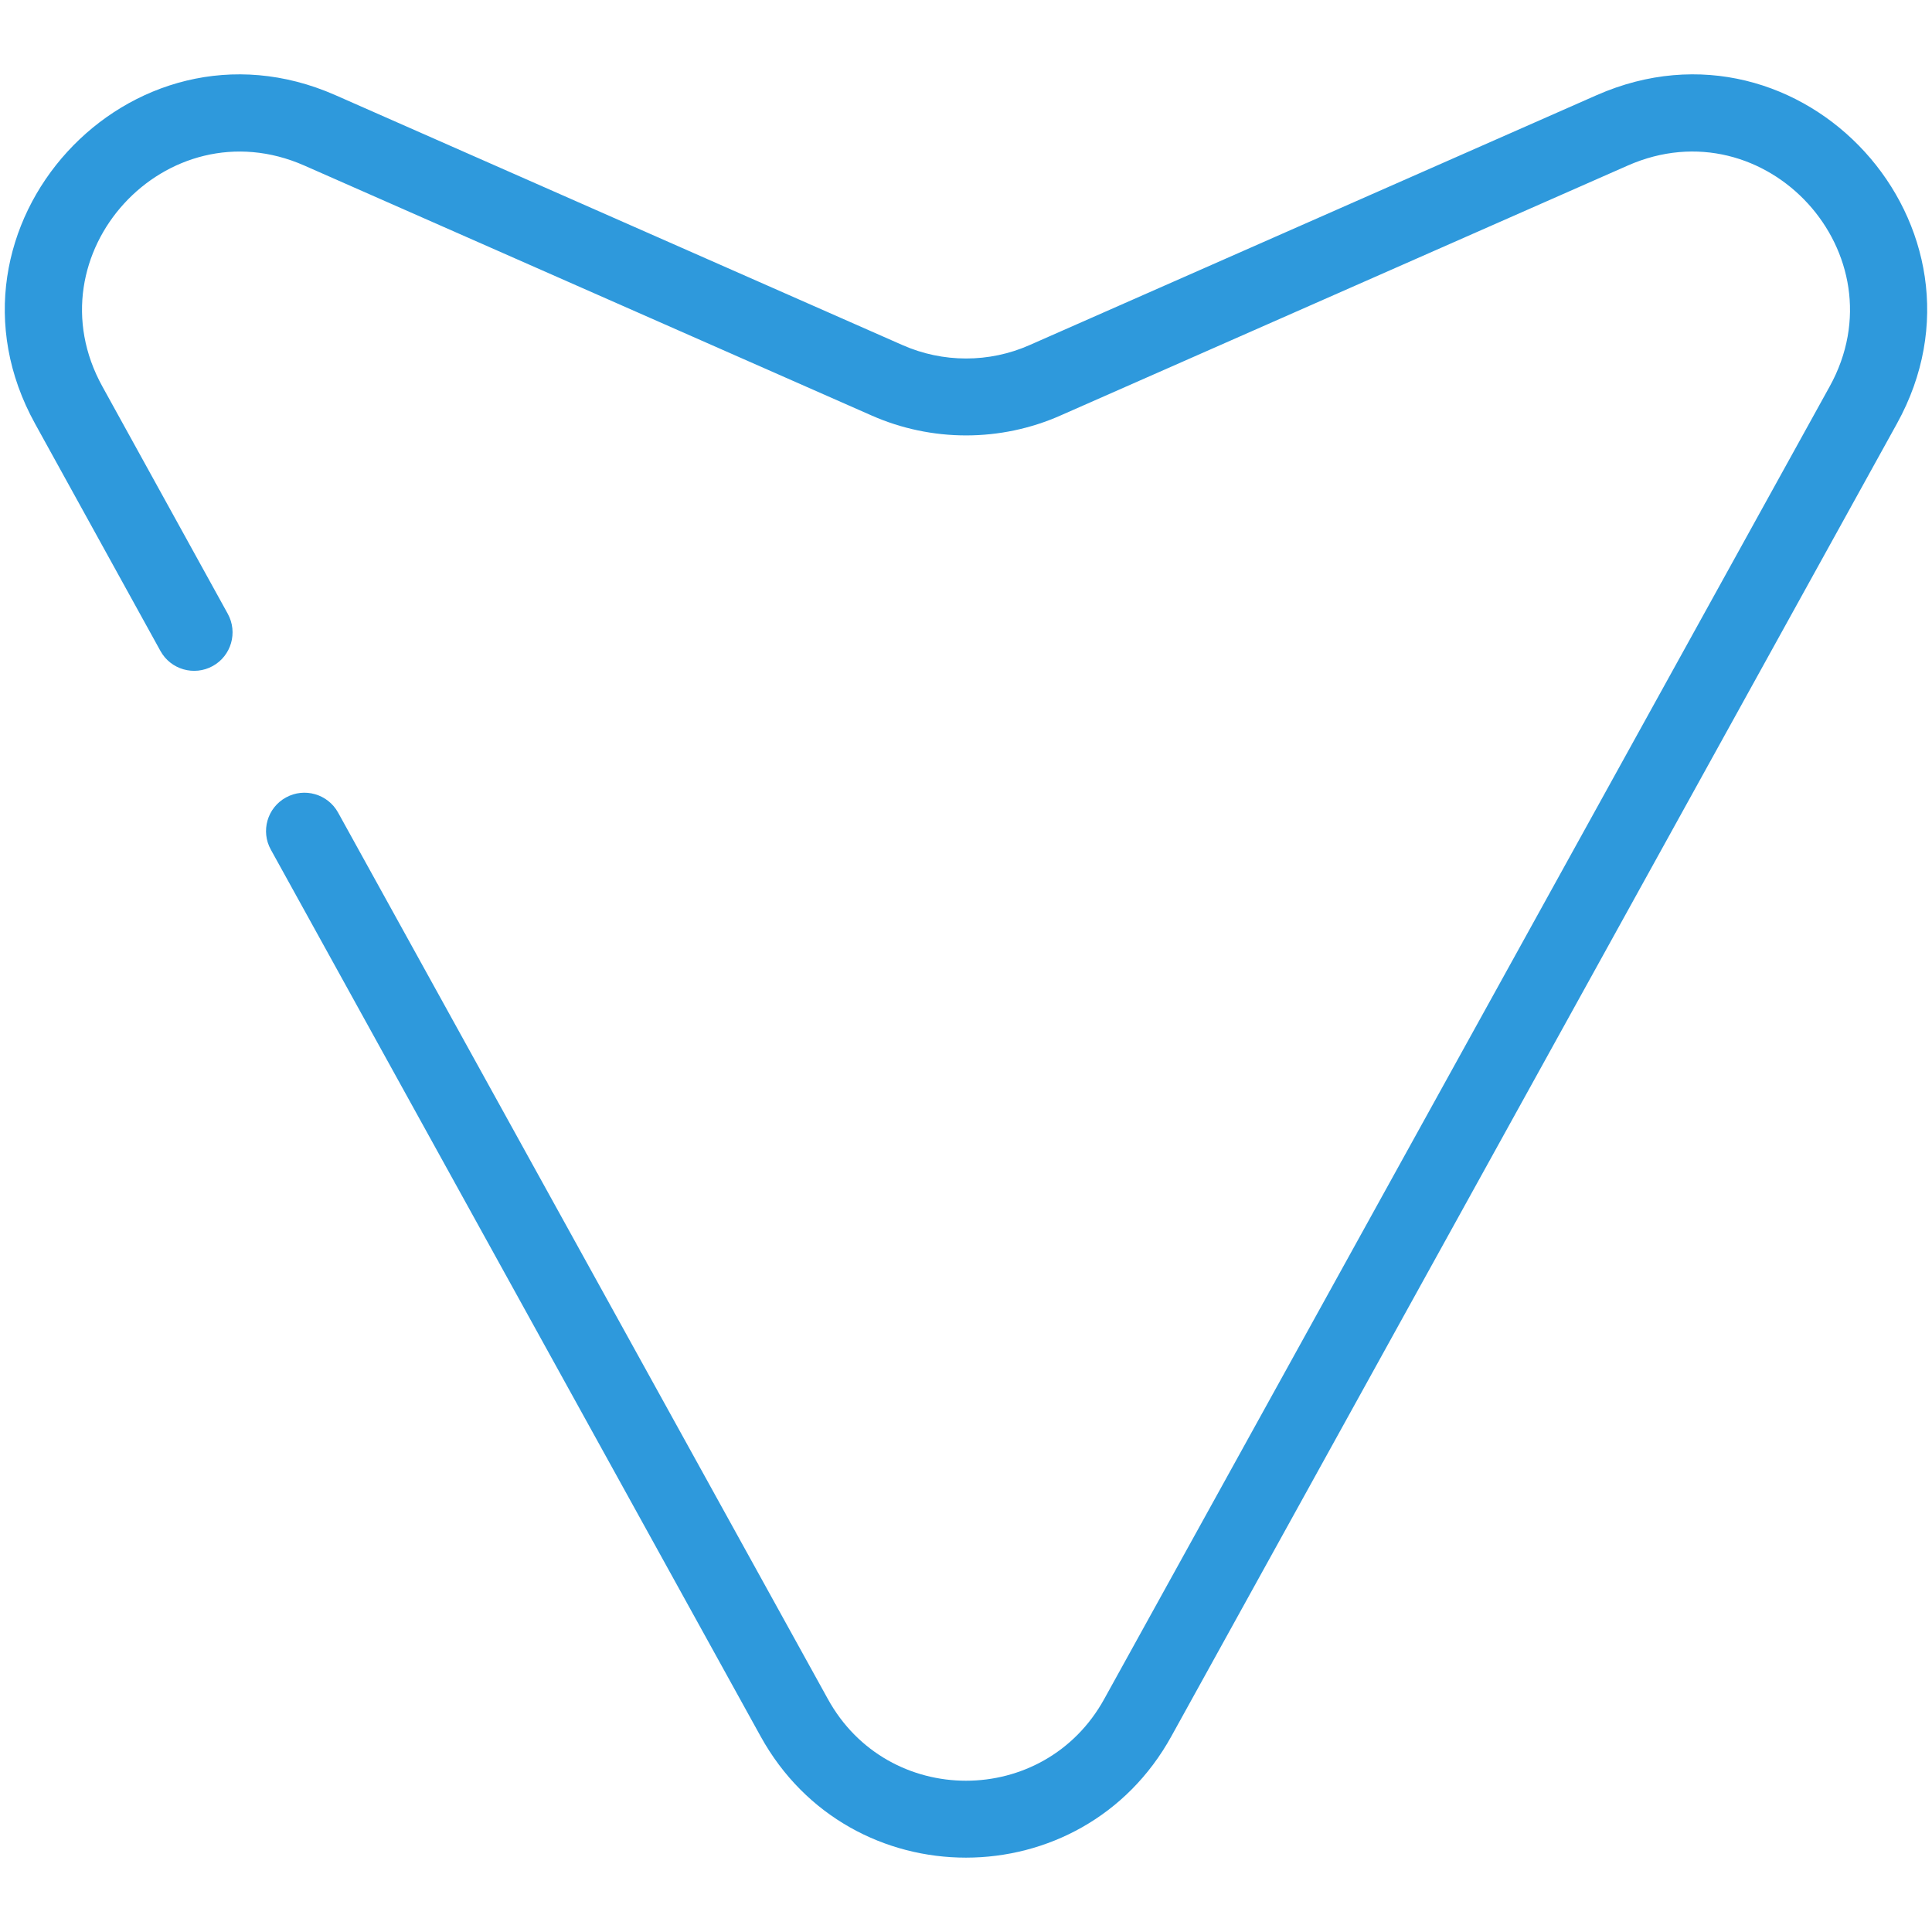 <svg width="20" height="20" viewBox="0 0 20 20" fill="none" xmlns="http://www.w3.org/2000/svg">
<g clip-path="url(#clip0_7364_3439)">
<path d="M3.472 0.985L9.342 3.572C9.76 3.757 10.24 3.758 10.659 3.572L16.529 0.985C18.66 0.047 20.762 2.354 19.636 4.387L12.127 17.972C11.203 19.649 8.797 19.65 7.873 17.973L2.804 8.796C2.697 8.604 2.767 8.362 2.959 8.256C3.152 8.149 3.394 8.22 3.5 8.412L8.57 17.588C9.191 18.716 10.809 18.716 11.431 17.588L18.94 4.002C19.698 2.632 18.28 1.082 16.85 1.714L10.981 4.3C10.357 4.577 9.643 4.576 9.02 4.3L3.151 1.714C1.72 1.083 0.301 2.631 1.061 4.003L2.358 6.354C2.464 6.547 2.394 6.789 2.202 6.895C2.009 7.001 1.767 6.931 1.661 6.739L0.364 4.388C-0.764 2.35 1.345 0.048 3.472 0.985Z" fill="#2E99DC"/>
</g>
<defs>
<clipPath id="clip0_7364_3439">
<rect width="20" height="20" fill="white" transform="matrix(-1 -8.74228e-08 -8.74228e-08 1 20 1.90735e-06)"/>
</clipPath>
</defs>
</svg>
